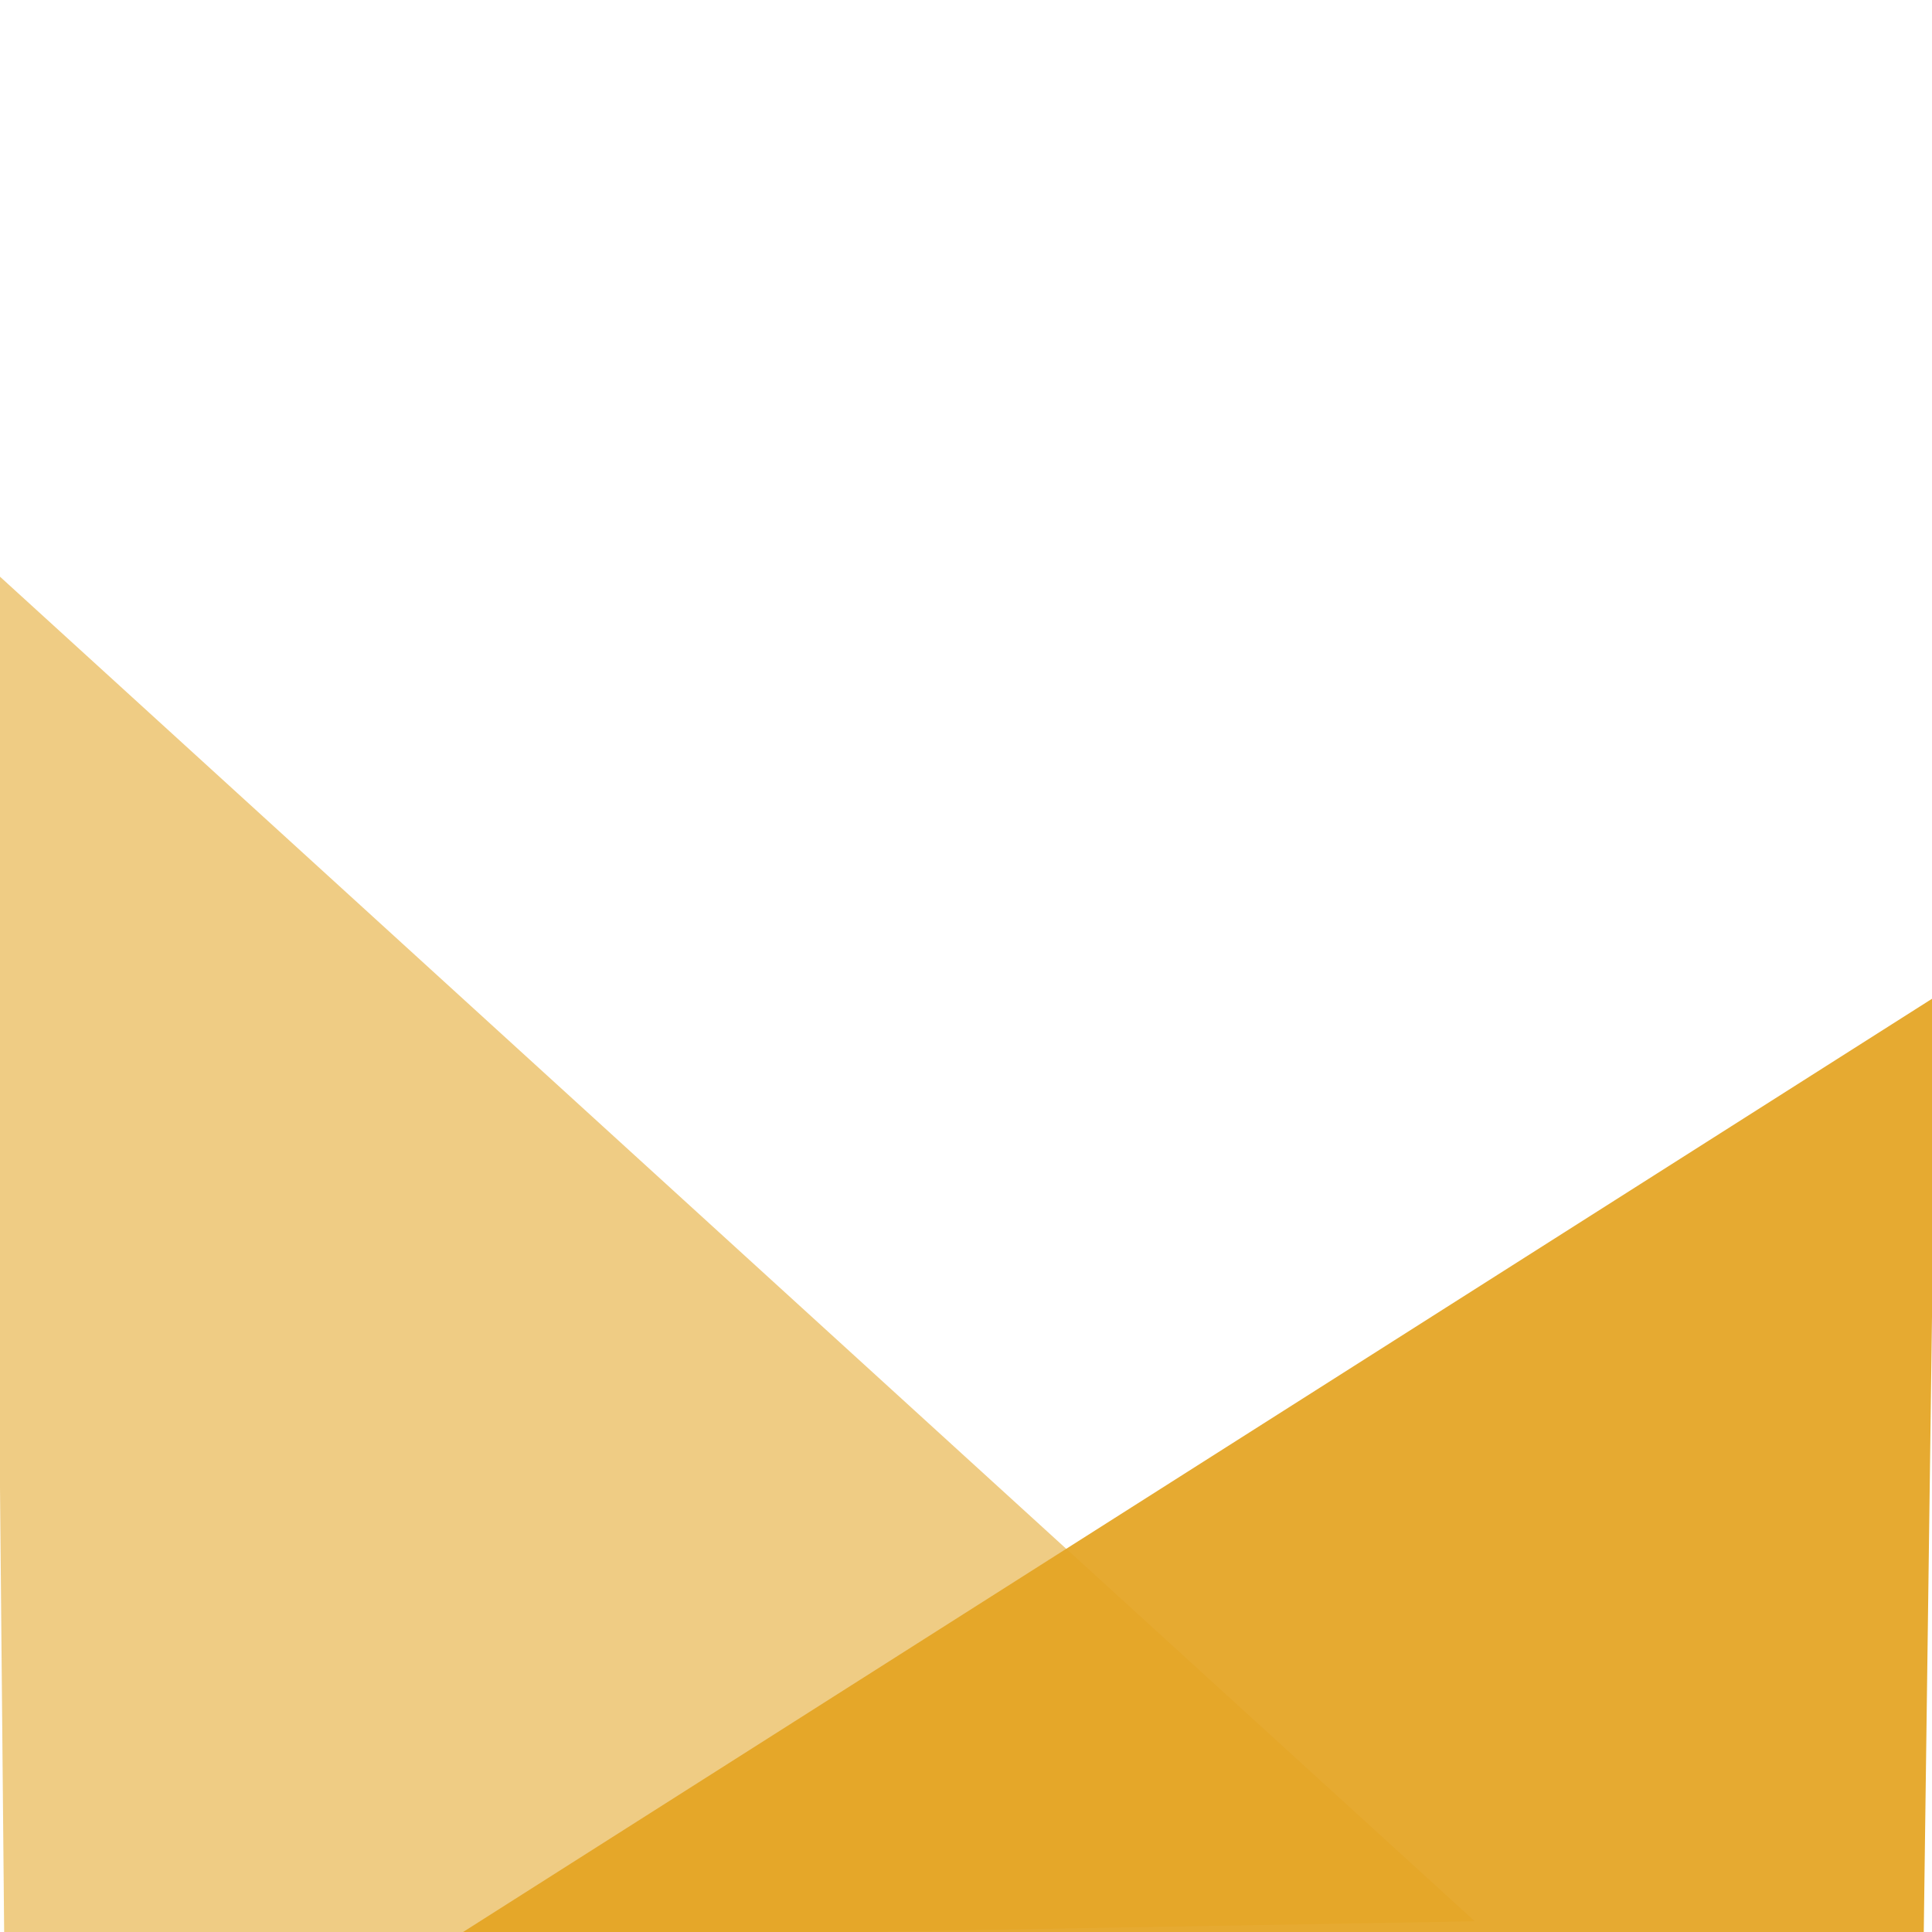 <?xml version="1.0" encoding="utf-8"?>
<!-- Generator: Adobe Illustrator 24.3.0, SVG Export Plug-In . SVG Version: 6.00 Build 0)  -->
<svg version="1.1" id="Layer_1" xmlns="http://www.w3.org/2000/svg" xmlns:xlink="http://www.w3.org/1999/xlink" x="0px" y="0px"
	 viewBox="0 0 90 90" style="enable-background:new 0 0 90 90;" xml:space="preserve">
<style type="text/css">
	.st0{fill:none;stroke:#000000;stroke-width:0.5;stroke-miterlimit:10;}
	.st1{opacity:0.62;fill:#E5AC39;}
	.st2{opacity:0.93;fill:#E5A423;}
</style>
<path class="st0" d="M206.5,75.5"/>
<polygon class="st1" points="-0.4,26.5 68.7,89.5 0.2,90.7 "/>
<polygon class="st2" points="90.2,46.4 21.1,90.3 89.6,91.2 "/>
</svg>
